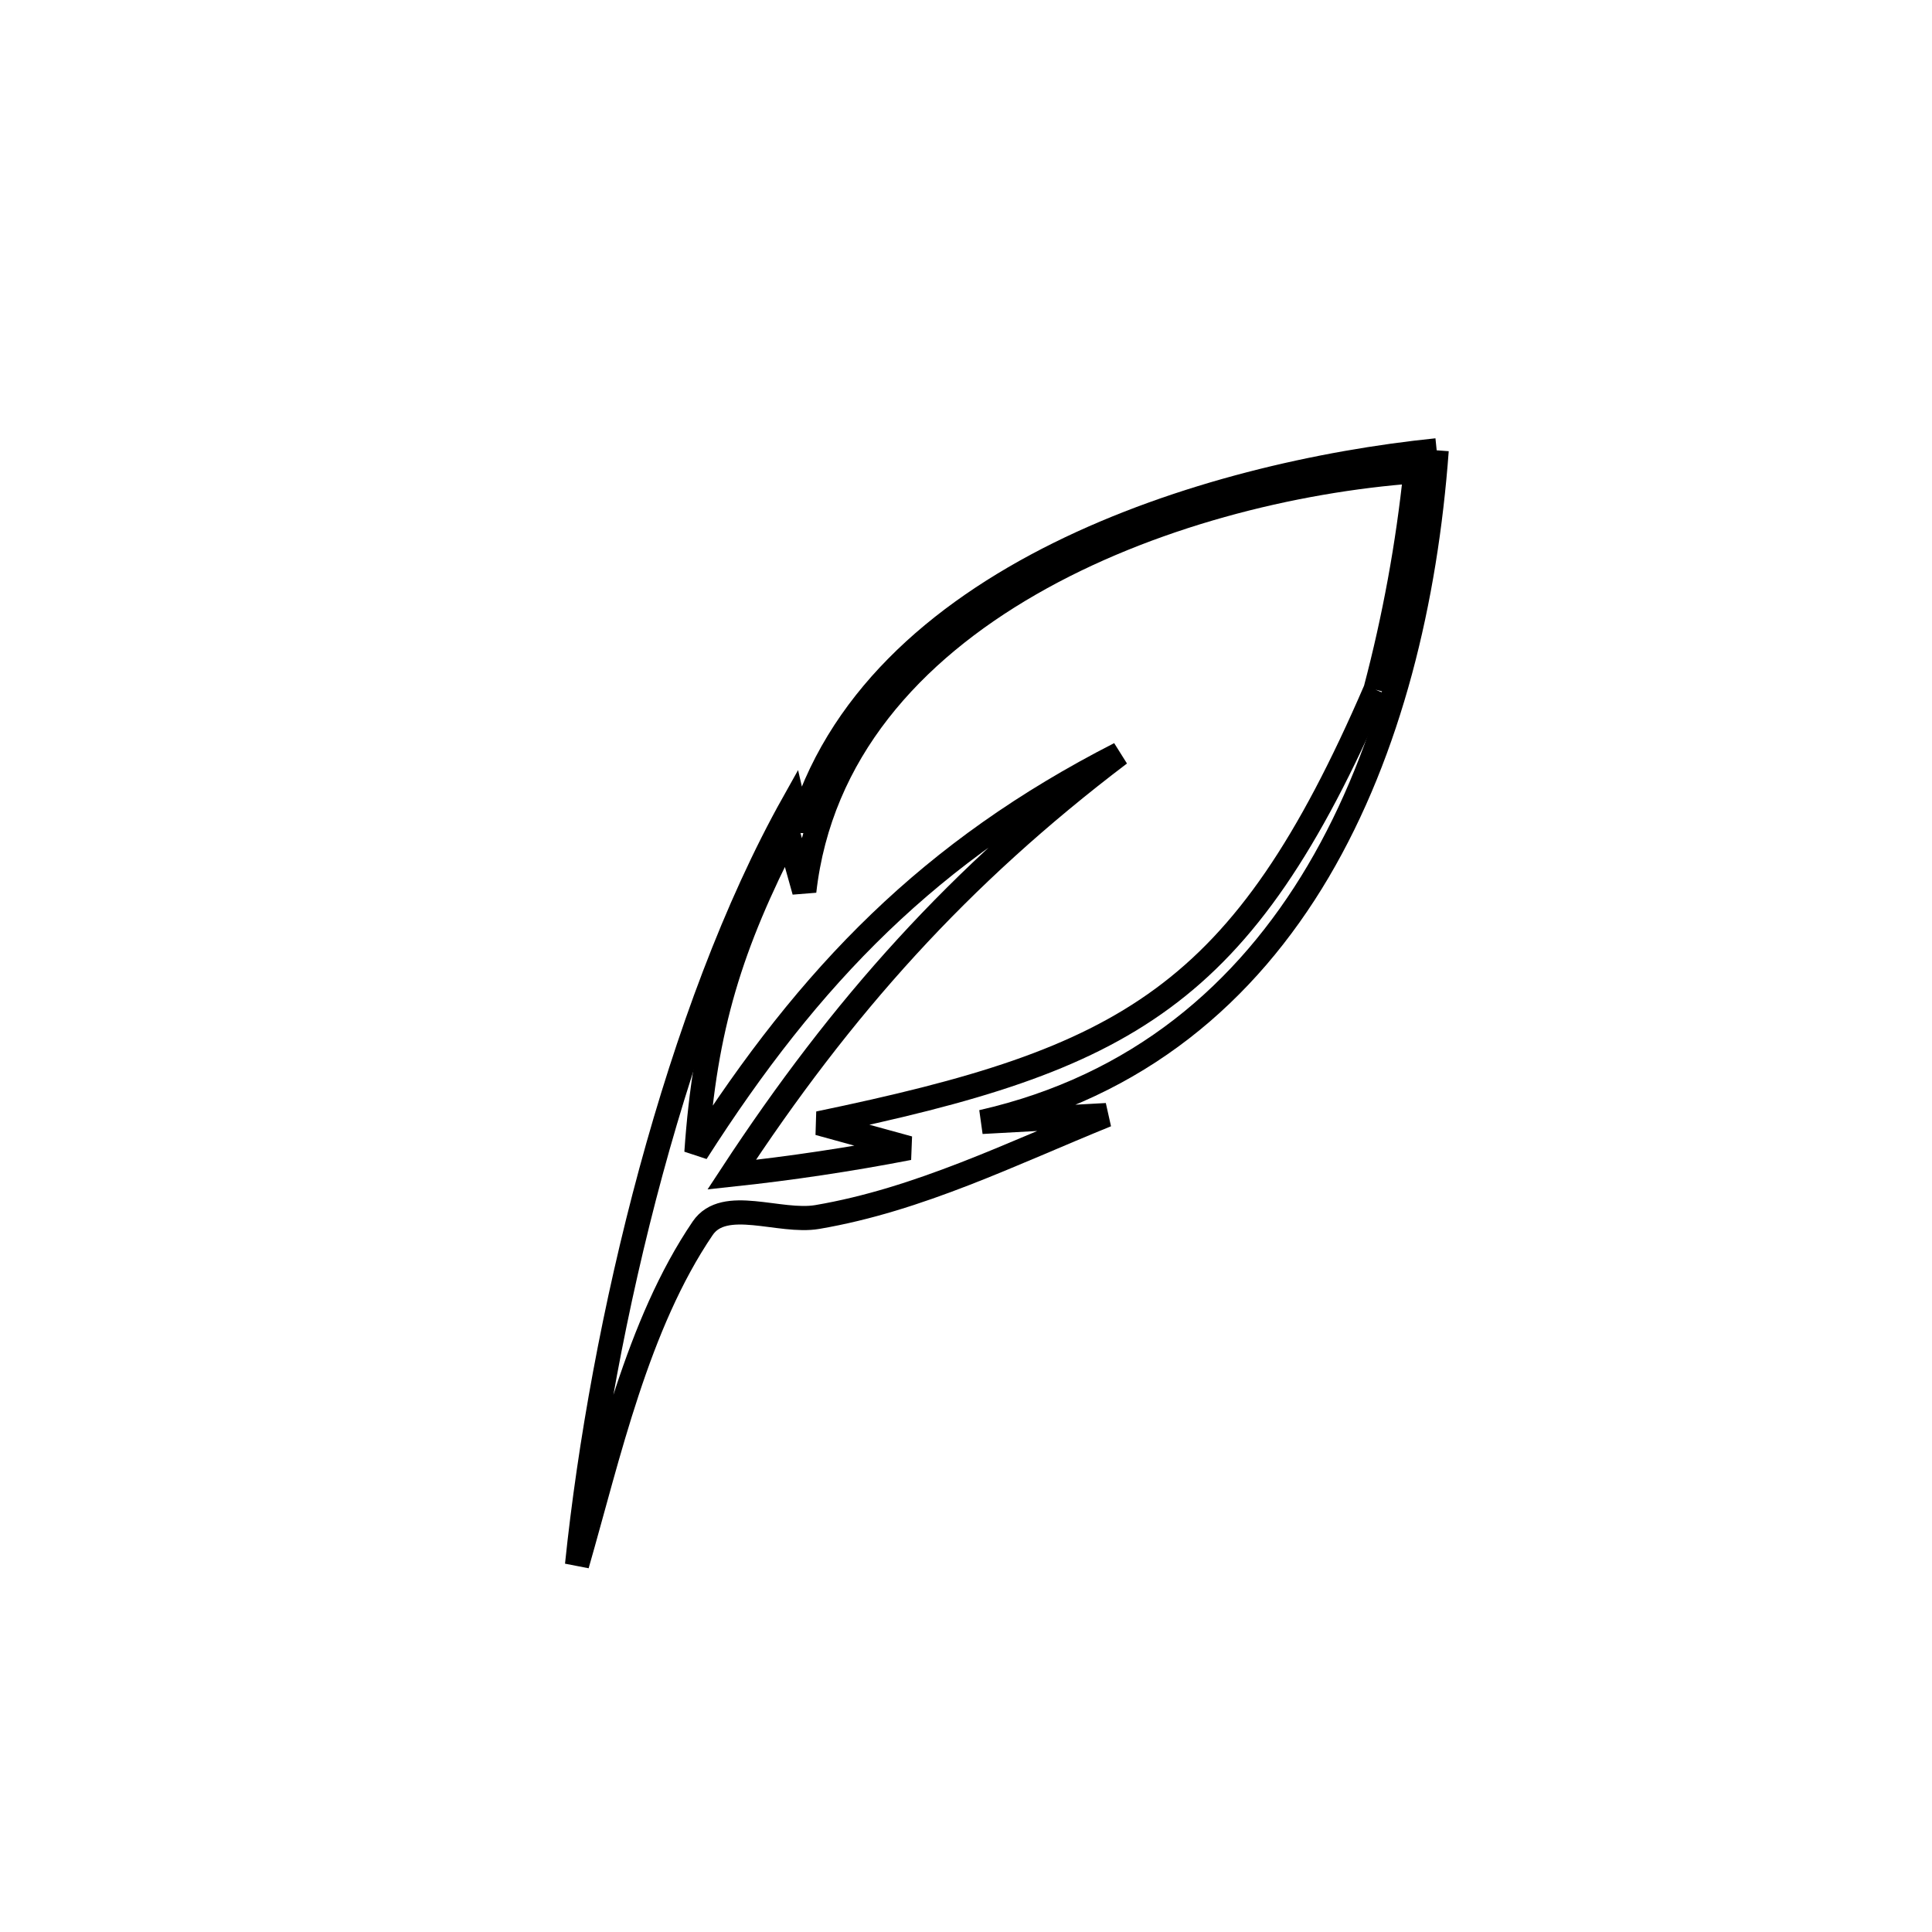 <svg xmlns="http://www.w3.org/2000/svg" viewBox="0.0 0.0 24.0 24.0" height="200px" width="200px"><path fill="none" stroke="black" stroke-width=".3" stroke-opacity="1.0"  filling="0" d="M17.847 5.594 L17.847 5.594 C17.711 7.447 17.268 9.312 16.375 10.825 C15.481 12.337 14.136 13.497 12.198 13.937 L12.198 13.937 C12.714 13.909 13.229 13.88 13.745 13.852 L13.745 13.852 C12.569 14.329 11.415 14.903 10.153 15.118 C9.683 15.198 8.997 14.864 8.729 15.258 C7.916 16.455 7.561 18.074 7.168 19.44 L7.168 19.44 C7.323 17.945 7.634 16.222 8.087 14.552 C8.541 12.881 9.136 11.263 9.856 9.977 L9.856 9.977 C9.882 10.088 9.907 10.2 9.932 10.311 L9.932 10.311 C10.378 8.734 11.642 7.628 13.152 6.879 C14.662 6.131 16.418 5.74 17.847 5.594 L17.847 5.594"></path>
<path fill="none" stroke="black" stroke-width=".3" stroke-opacity="1.0"  filling="0" d="M17.087 8.567 L17.087 8.567 C16.257 10.488 15.485 11.636 14.442 12.402 C13.399 13.169 12.085 13.556 10.17 13.954 L10.17 13.954 C10.543 14.056 10.917 14.159 11.29 14.262 L11.29 14.262 C10.562 14.403 9.827 14.513 9.089 14.592 L9.089 14.592 C10.458 12.503 11.916 10.876 13.909 9.365 L13.909 9.365 C11.56 10.566 10.063 12.107 8.651 14.317 L8.651 14.317 C8.758 12.758 9.075 11.743 9.79 10.355 L9.79 10.355 C9.857 10.594 9.924 10.834 9.991 11.073 L9.991 11.073 C10.186 9.349 11.326 8.1 12.797 7.254 C14.268 6.407 16.069 5.965 17.584 5.854 L17.584 5.854 C17.489 6.769 17.322 7.678 17.087 8.567 L17.087 8.567"></path></svg>